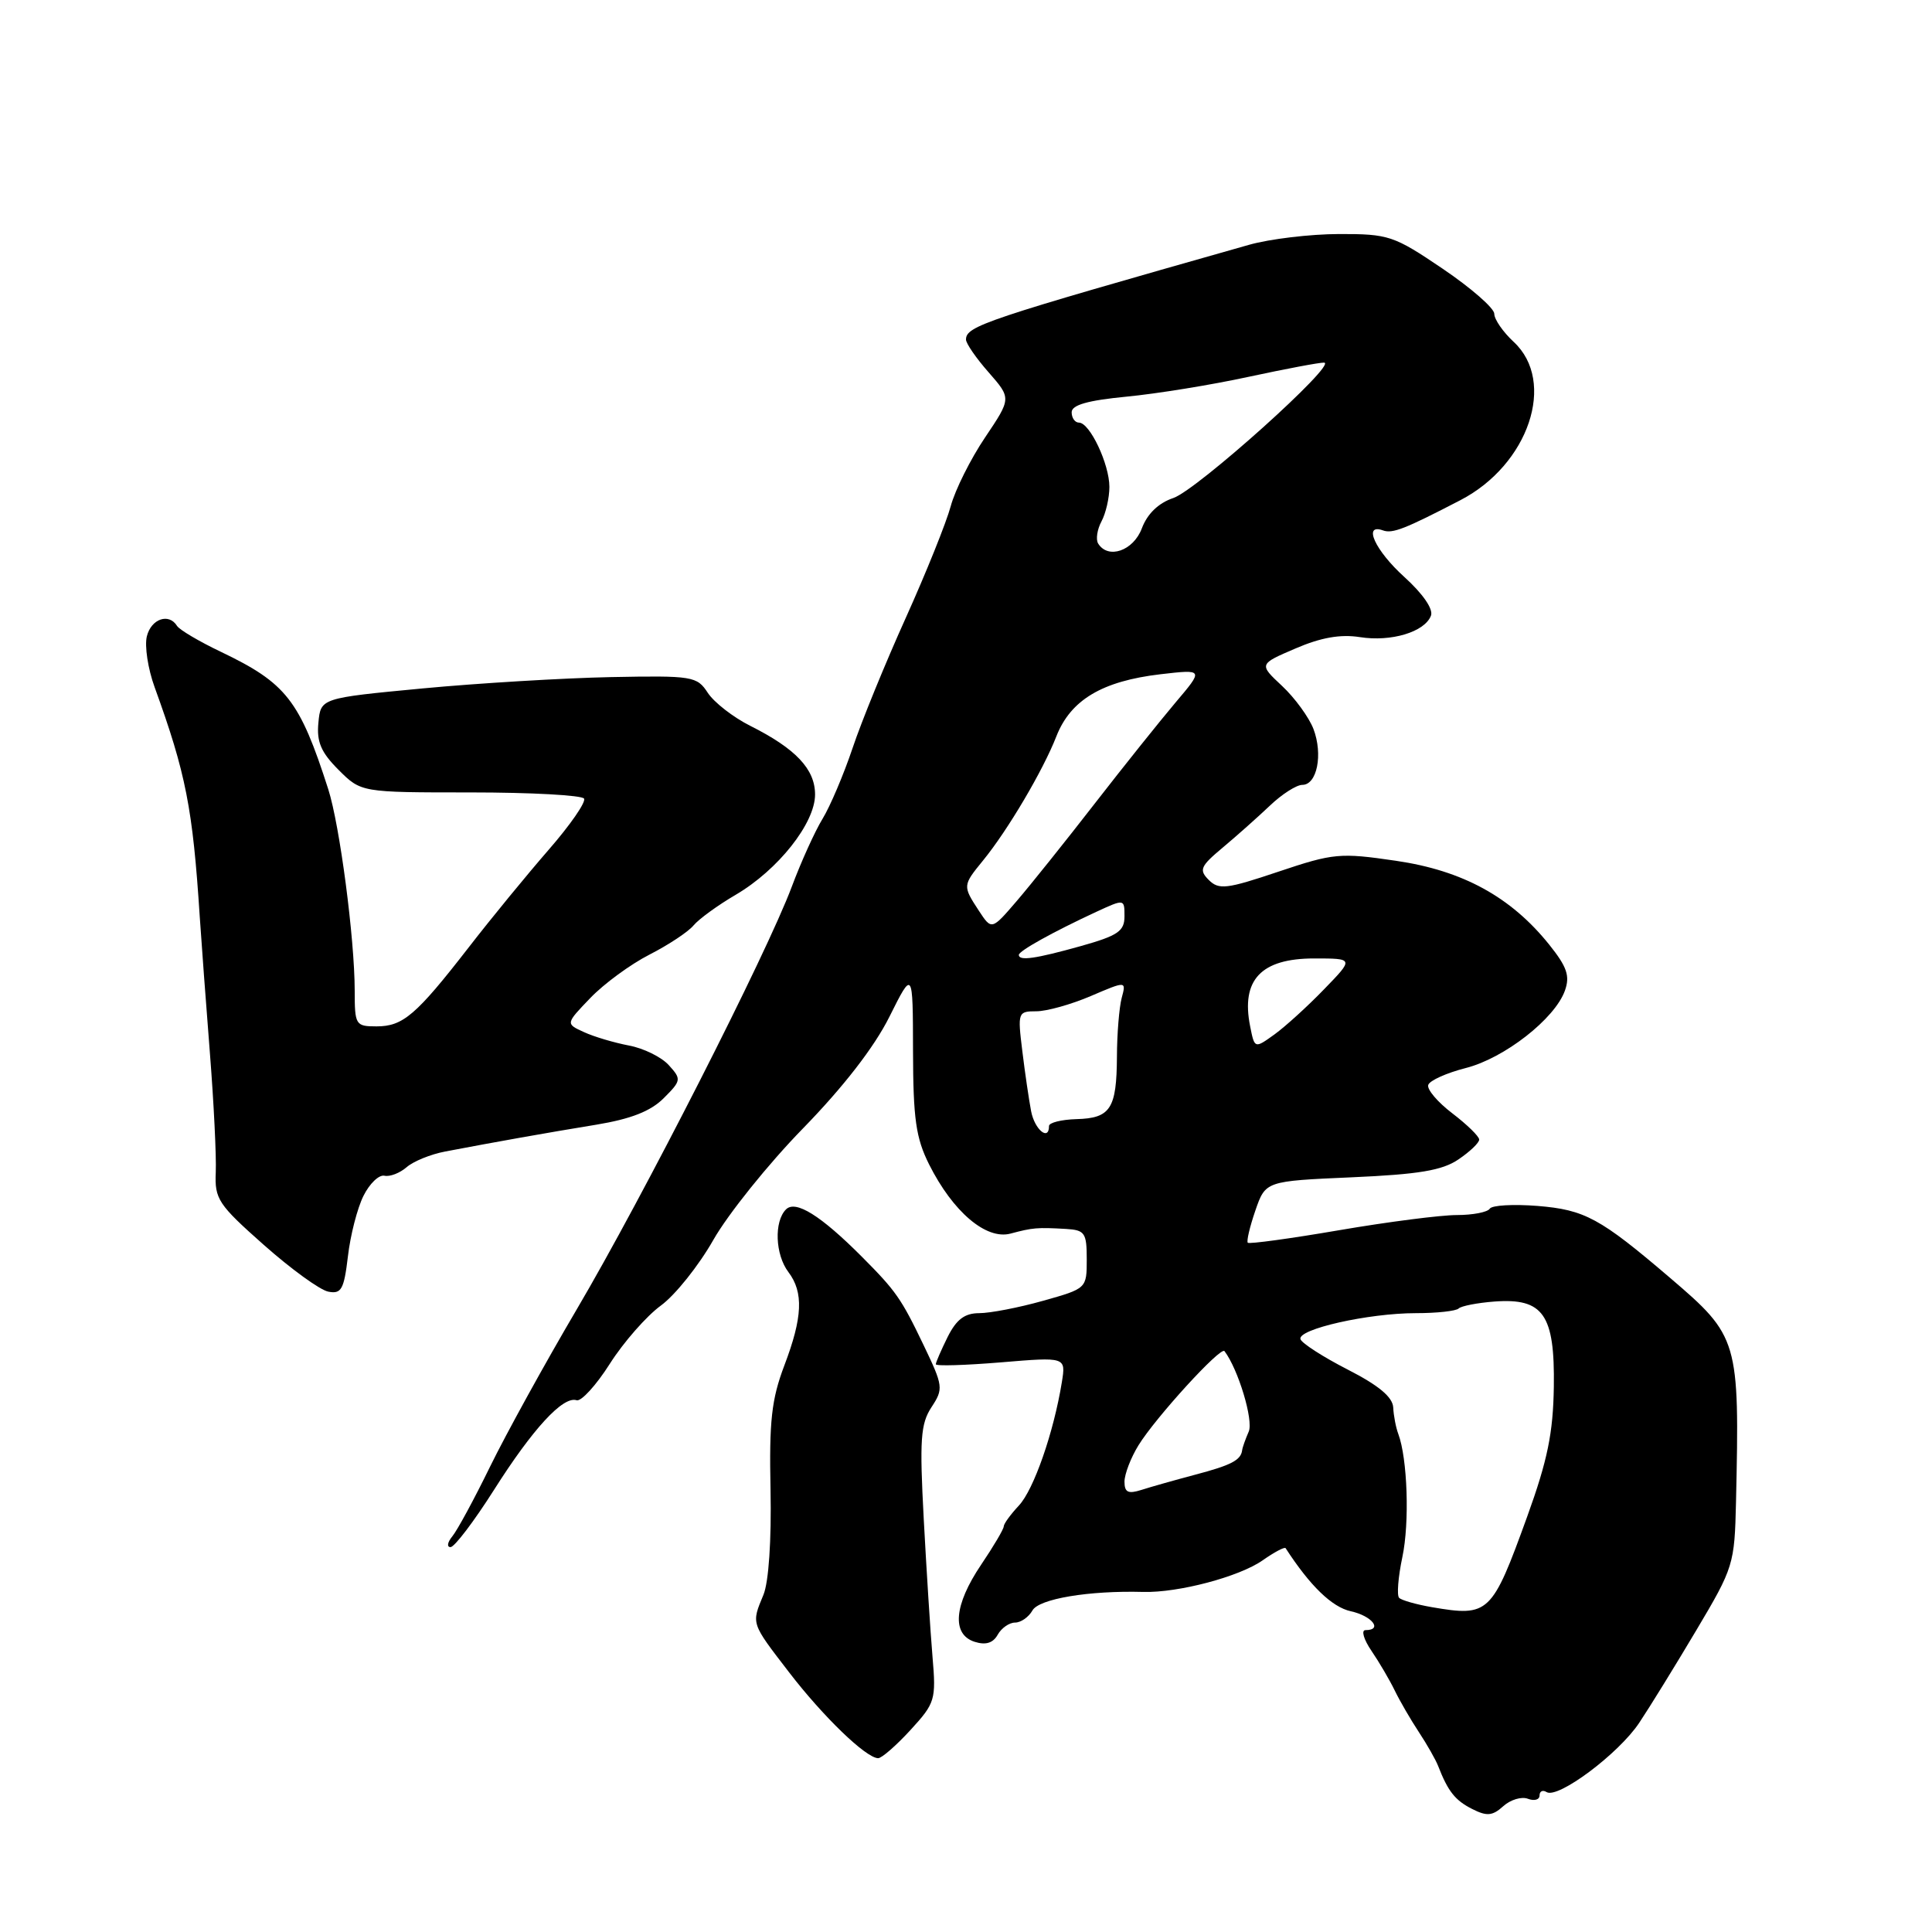 <?xml version="1.0" encoding="UTF-8" standalone="no"?>
<!DOCTYPE svg PUBLIC "-//W3C//DTD SVG 1.1//EN" "http://www.w3.org/Graphics/SVG/1.1/DTD/svg11.dtd" >
<svg xmlns="http://www.w3.org/2000/svg" xmlns:xlink="http://www.w3.org/1999/xlink" version="1.1" viewBox="0 0 256 256">
 <g >
 <path fill="currentColor"
d=" M 202.46 238.35 C 203.31 238.67 204.00 238.47 204.00 237.91 C 204.00 237.34 204.42 237.14 204.93 237.46 C 206.44 238.39 214.47 232.39 217.20 228.29 C 218.59 226.21 222.00 220.68 224.78 216.00 C 229.71 207.71 229.84 207.29 230.03 199.00 C 230.51 177.56 230.37 177.08 221.30 169.33 C 212.02 161.40 209.99 160.30 203.71 159.79 C 200.52 159.54 197.68 159.70 197.40 160.16 C 197.11 160.62 195.15 161.00 193.04 161.00 C 190.93 161.00 183.91 161.90 177.44 163.01 C 170.98 164.12 165.53 164.86 165.34 164.67 C 165.15 164.48 165.60 162.56 166.34 160.41 C 167.69 156.50 167.69 156.50 179.10 156.00 C 187.99 155.61 191.11 155.09 193.25 153.63 C 194.76 152.61 196.00 151.43 196.00 151.00 C 196.00 150.58 194.40 149.02 192.45 147.53 C 190.49 146.04 189.05 144.34 189.25 143.76 C 189.44 143.17 191.68 142.17 194.22 141.52 C 199.34 140.22 206.03 134.99 207.36 131.26 C 208.05 129.32 207.64 128.12 205.28 125.17 C 200.21 118.85 193.82 115.35 184.98 114.06 C 177.55 112.97 176.70 113.05 169.40 115.50 C 162.54 117.81 161.50 117.93 160.17 116.60 C 158.84 115.27 159.05 114.79 162.03 112.30 C 163.87 110.76 166.68 108.26 168.27 106.75 C 169.85 105.24 171.79 104.00 172.56 104.00 C 174.52 104.00 175.32 99.97 174.04 96.59 C 173.44 95.04 171.57 92.47 169.88 90.89 C 166.80 88.01 166.80 88.01 171.65 85.93 C 175.03 84.47 177.62 84.02 180.18 84.42 C 184.34 85.08 188.78 83.74 189.61 81.58 C 189.94 80.71 188.55 78.69 186.08 76.45 C 182.22 72.96 180.54 69.31 183.25 70.28 C 184.51 70.74 186.14 70.10 193.50 66.28 C 202.56 61.59 206.27 50.58 200.57 45.30 C 199.16 43.99 198.00 42.32 198.00 41.58 C 198.00 40.84 194.93 38.16 191.18 35.62 C 184.68 31.22 184.02 31.00 177.43 31.01 C 173.62 31.02 168.25 31.66 165.50 32.44 C 130.40 42.40 128.00 43.20 128.00 45.00 C 128.00 45.51 129.35 47.47 131.01 49.35 C 134.01 52.78 134.01 52.78 130.53 57.96 C 128.61 60.81 126.56 64.91 125.98 67.06 C 125.40 69.22 122.72 75.88 120.02 81.87 C 117.32 87.85 114.14 95.62 112.97 99.13 C 111.79 102.63 110.00 106.85 108.99 108.50 C 107.98 110.15 106.15 114.19 104.92 117.48 C 101.61 126.34 85.19 158.61 76.42 173.50 C 72.21 180.65 67.05 190.02 64.94 194.33 C 62.84 198.63 60.58 202.80 59.93 203.58 C 59.29 204.36 59.18 205.00 59.70 205.00 C 60.22 205.00 62.81 201.59 65.45 197.43 C 70.59 189.32 74.61 184.95 76.40 185.54 C 77.00 185.74 78.99 183.57 80.81 180.70 C 82.63 177.84 85.67 174.38 87.56 173.00 C 89.46 171.62 92.59 167.70 94.53 164.28 C 96.48 160.86 101.81 154.22 106.39 149.53 C 111.75 144.03 115.83 138.77 117.84 134.75 C 120.96 128.50 120.96 128.50 120.98 139.29 C 121.00 148.25 121.36 150.79 123.11 154.29 C 126.27 160.58 130.66 164.31 133.89 163.46 C 136.85 162.67 137.43 162.62 141.25 162.84 C 143.75 162.99 144.00 163.35 144.00 166.87 C 144.00 170.73 143.99 170.74 138.18 172.37 C 134.99 173.27 131.19 174.00 129.76 174.00 C 127.83 174.00 126.74 174.82 125.57 177.15 C 124.71 178.89 124.00 180.52 124.00 180.77 C 124.00 181.03 127.88 180.91 132.62 180.52 C 141.24 179.80 141.24 179.80 140.70 183.15 C 139.62 189.81 136.98 197.39 135.01 199.49 C 133.91 200.67 133.00 201.91 133.00 202.26 C 133.00 202.61 131.65 204.90 130.00 207.34 C 126.40 212.68 126.07 216.57 129.15 217.55 C 130.61 218.01 131.58 217.72 132.20 216.61 C 132.69 215.73 133.73 215.00 134.50 215.00 C 135.27 215.00 136.30 214.28 136.80 213.40 C 137.66 211.85 144.28 210.74 151.50 210.94 C 156.15 211.06 164.20 208.93 167.31 206.75 C 168.85 205.67 170.22 204.94 170.35 205.14 C 173.59 210.14 176.49 212.95 178.99 213.50 C 181.81 214.12 183.27 216.00 180.93 216.00 C 180.34 216.00 180.70 217.24 181.73 218.75 C 182.76 220.26 184.14 222.62 184.81 224.00 C 185.48 225.38 186.91 227.85 188.00 229.50 C 189.09 231.15 190.24 233.18 190.56 234.00 C 191.87 237.37 192.81 238.56 195.07 239.70 C 197.02 240.69 197.76 240.62 199.19 239.33 C 200.14 238.47 201.62 238.02 202.46 238.35 Z  M 120.63 229.25 C 123.92 225.66 124.05 225.25 123.56 219.50 C 123.28 216.20 122.76 208.00 122.40 201.27 C 121.84 190.77 121.98 188.68 123.42 186.47 C 125.03 184.02 124.99 183.68 122.37 178.21 C 119.41 172.04 118.72 171.06 114.18 166.50 C 108.74 161.05 105.42 158.98 104.15 160.25 C 102.55 161.85 102.71 166.24 104.47 168.56 C 106.50 171.24 106.35 174.57 103.93 180.93 C 102.23 185.42 101.91 188.29 102.10 197.43 C 102.23 204.08 101.86 209.62 101.16 211.32 C 99.55 215.21 99.47 214.97 104.55 221.58 C 109.07 227.46 114.72 232.92 116.35 232.97 C 116.81 232.99 118.74 231.31 120.63 229.25 Z  M 48.16 158.46 C 48.97 156.83 50.22 155.63 50.94 155.79 C 51.66 155.95 52.98 155.44 53.88 154.66 C 54.77 153.88 57.08 152.94 59.00 152.58 C 65.60 151.32 72.51 150.09 79.00 149.03 C 83.59 148.27 86.21 147.25 87.94 145.52 C 90.28 143.18 90.31 143.00 88.62 141.14 C 87.66 140.07 85.28 138.90 83.35 138.54 C 81.41 138.17 78.72 137.38 77.38 136.76 C 74.94 135.65 74.94 135.65 78.22 132.24 C 80.02 130.36 83.55 127.77 86.06 126.49 C 88.57 125.21 91.20 123.47 91.90 122.62 C 92.60 121.78 95.11 119.95 97.49 118.56 C 103.10 115.27 108.00 109.08 108.00 105.28 C 108.00 101.91 105.44 99.20 99.40 96.17 C 97.15 95.04 94.63 93.08 93.79 91.81 C 92.35 89.60 91.80 89.51 80.89 89.72 C 74.63 89.85 63.42 90.52 56.00 91.22 C 42.50 92.50 42.50 92.50 42.19 95.76 C 41.94 98.30 42.54 99.69 44.86 102.01 C 47.85 105.00 47.85 105.00 62.36 105.00 C 70.35 105.00 77.11 105.37 77.39 105.82 C 77.67 106.27 75.56 109.32 72.70 112.60 C 69.84 115.89 65.07 121.70 62.10 125.54 C 55.13 134.52 53.40 136.00 49.89 136.00 C 47.11 136.00 47.00 135.82 47.00 131.25 C 46.99 124.36 45.02 109.35 43.50 104.59 C 39.71 92.78 37.94 90.52 29.27 86.37 C 26.39 85.00 23.78 83.45 23.46 82.94 C 22.38 81.19 20.04 81.99 19.46 84.31 C 19.14 85.58 19.60 88.62 20.49 91.06 C 24.64 102.50 25.54 107.10 26.47 121.50 C 26.69 124.80 27.29 132.90 27.81 139.50 C 28.33 146.10 28.68 153.23 28.59 155.33 C 28.43 158.88 28.92 159.61 34.96 164.96 C 38.56 168.15 42.40 170.94 43.50 171.15 C 45.23 171.49 45.58 170.86 46.10 166.48 C 46.42 163.69 47.35 160.08 48.16 158.46 Z  M 189.74 212.96 C 187.67 212.60 185.71 212.05 185.39 211.72 C 185.07 211.40 185.26 208.97 185.82 206.32 C 186.79 201.75 186.50 193.26 185.28 190.00 C 184.97 189.18 184.66 187.60 184.61 186.50 C 184.53 185.11 182.68 183.57 178.57 181.47 C 175.31 179.80 172.50 177.99 172.32 177.45 C 171.88 176.13 181.31 174.00 187.61 174.00 C 190.39 174.00 192.94 173.72 193.28 173.38 C 193.62 173.05 195.76 172.63 198.03 172.46 C 204.50 171.98 206.03 174.18 205.89 183.75 C 205.80 189.87 205.06 193.49 202.36 200.96 C 197.68 213.88 197.29 214.25 189.74 212.96 Z  M 149.00 196.32 C 149.01 195.32 149.84 193.15 150.86 191.50 C 153.12 187.83 161.75 178.38 162.25 179.03 C 164.07 181.43 166.12 188.21 165.46 189.70 C 165.03 190.69 164.63 191.80 164.59 192.17 C 164.42 193.48 163.14 194.15 158.35 195.41 C 155.68 196.12 152.49 197.02 151.25 197.42 C 149.48 197.98 149.00 197.75 149.00 196.32 Z  M 136.63 147.25 C 136.34 145.74 135.81 142.14 135.46 139.25 C 134.83 134.14 134.88 134.00 137.32 134.00 C 138.70 134.00 141.95 133.09 144.54 131.98 C 149.24 129.97 149.24 129.97 148.63 132.23 C 148.30 133.48 148.01 136.97 148.00 140.00 C 147.96 146.92 147.15 148.17 142.63 148.29 C 140.63 148.35 139.00 148.76 139.00 149.20 C 139.00 151.25 137.10 149.69 136.63 147.25 Z  M 165.65 135.99 C 164.42 129.84 167.09 127.00 174.13 127.00 C 179.41 127.00 179.41 127.00 175.45 131.08 C 173.28 133.33 170.32 136.02 168.87 137.07 C 166.24 138.96 166.24 138.96 165.65 135.99 Z  M 135.00 126.53 C 135.00 126.00 139.54 123.48 145.25 120.83 C 149.00 119.10 149.00 119.10 149.00 121.42 C 149.00 123.39 148.13 123.98 143.18 125.37 C 137.21 127.04 135.00 127.36 135.00 126.53 Z  M 129.70 120.67 C 127.55 117.38 127.55 117.34 130.25 114.03 C 133.53 110.02 138.21 102.09 139.97 97.58 C 141.86 92.74 146.04 90.25 153.78 89.34 C 159.50 88.68 159.50 88.68 155.76 93.09 C 153.71 95.52 148.88 101.55 145.04 106.50 C 141.20 111.45 136.56 117.25 134.73 119.38 C 131.40 123.26 131.40 123.26 129.70 120.67 Z  M 145.51 72.02 C 145.18 71.48 145.38 70.16 145.95 69.09 C 146.53 68.01 147.00 65.95 147.00 64.52 C 147.00 61.49 144.40 56.00 142.97 56.00 C 142.44 56.00 142.00 55.38 142.00 54.63 C 142.00 53.66 144.11 53.06 149.25 52.56 C 153.24 52.18 160.53 51.00 165.45 49.93 C 170.38 48.87 174.88 48.02 175.45 48.05 C 177.32 48.13 158.60 64.94 155.47 65.99 C 153.51 66.65 152.03 68.07 151.30 70.01 C 150.18 72.99 146.83 74.15 145.51 72.02 Z "/>
</g>
</svg>